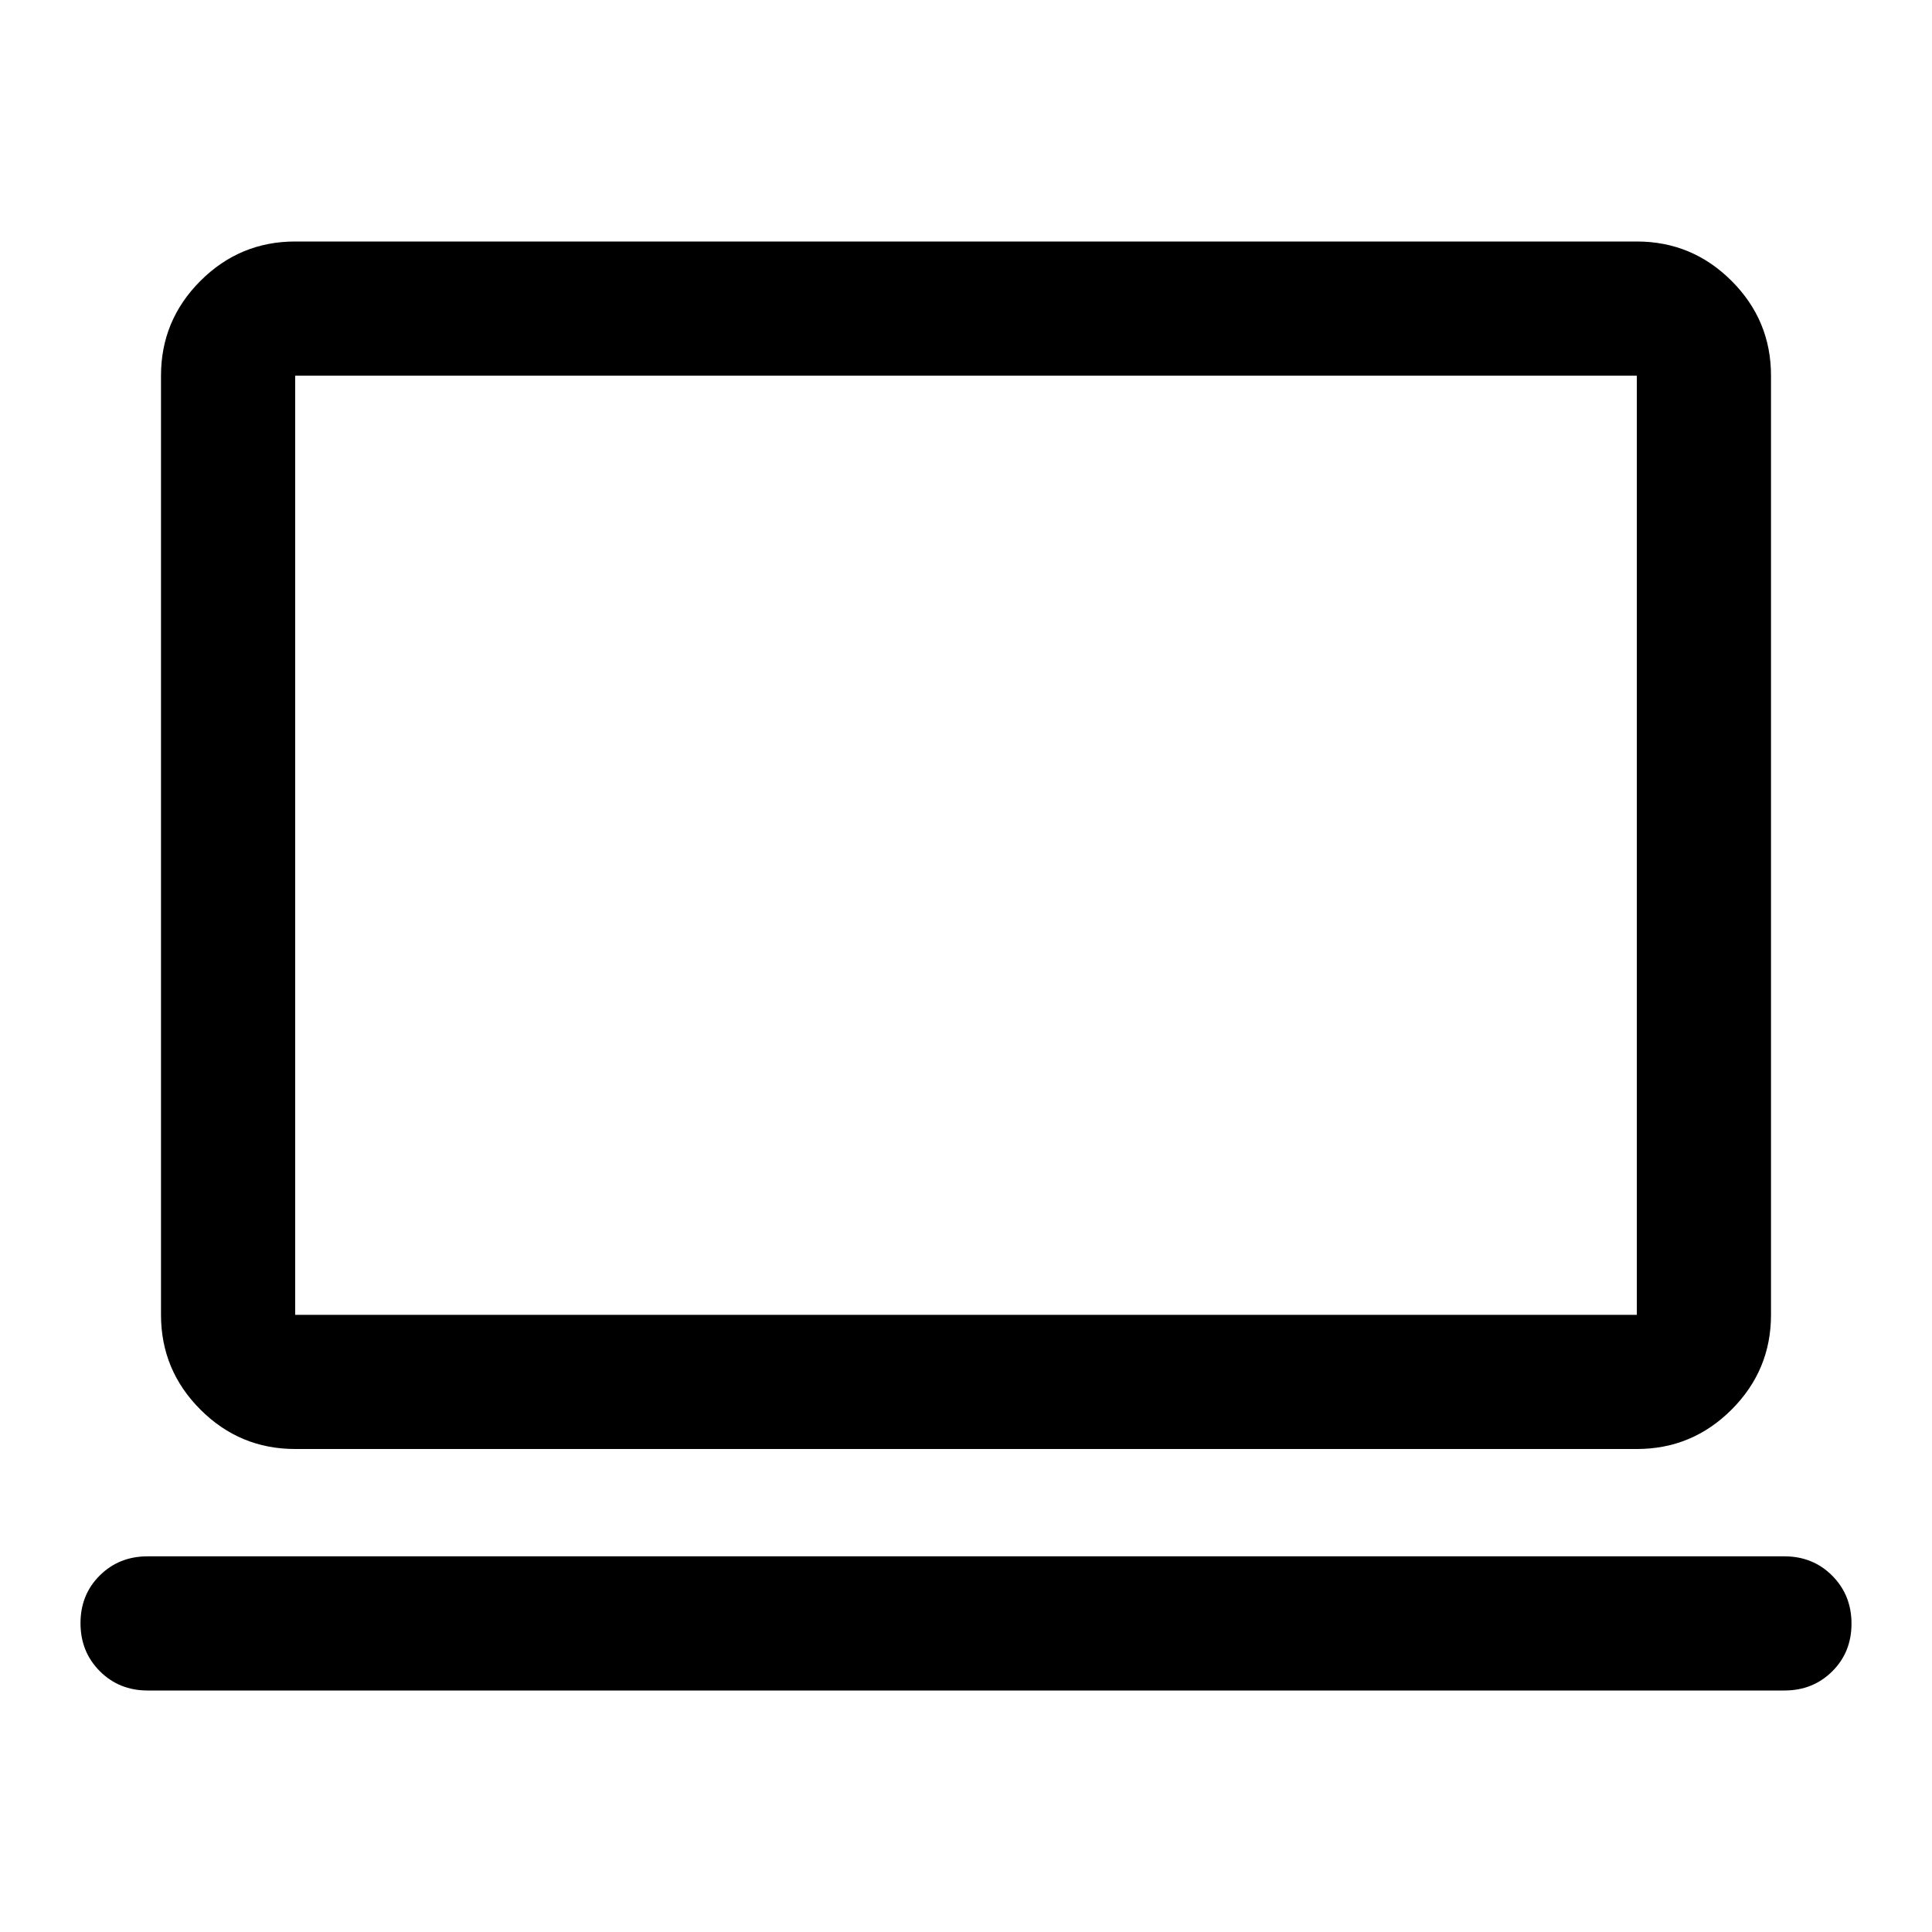 <svg xmlns="http://www.w3.org/2000/svg" height="40" viewBox="0 96 960 960" width="40"><path d="M146.666 816q-27.5 0-47.083-19.583T80 749.334V282.666q0-27.5 19.583-47.083T146.666 216h666.668q27.5 0 47.083 19.583T880 282.666v466.668q0 27.5-19.583 47.083T813.334 816H146.666Zm0-66.666h666.668V282.666H146.666v466.668ZM73.333 936q-14.166 0-23.75-9.617Q40 916.766 40 902.55q0-14.216 9.583-23.716 9.584-9.5 23.75-9.5h813.334q14.166 0 23.75 9.617Q920 888.568 920 902.784q0 14.216-9.583 23.716-9.584 9.5-23.75 9.5H73.333Zm73.333-186.666V282.666v466.668Z"/></svg>